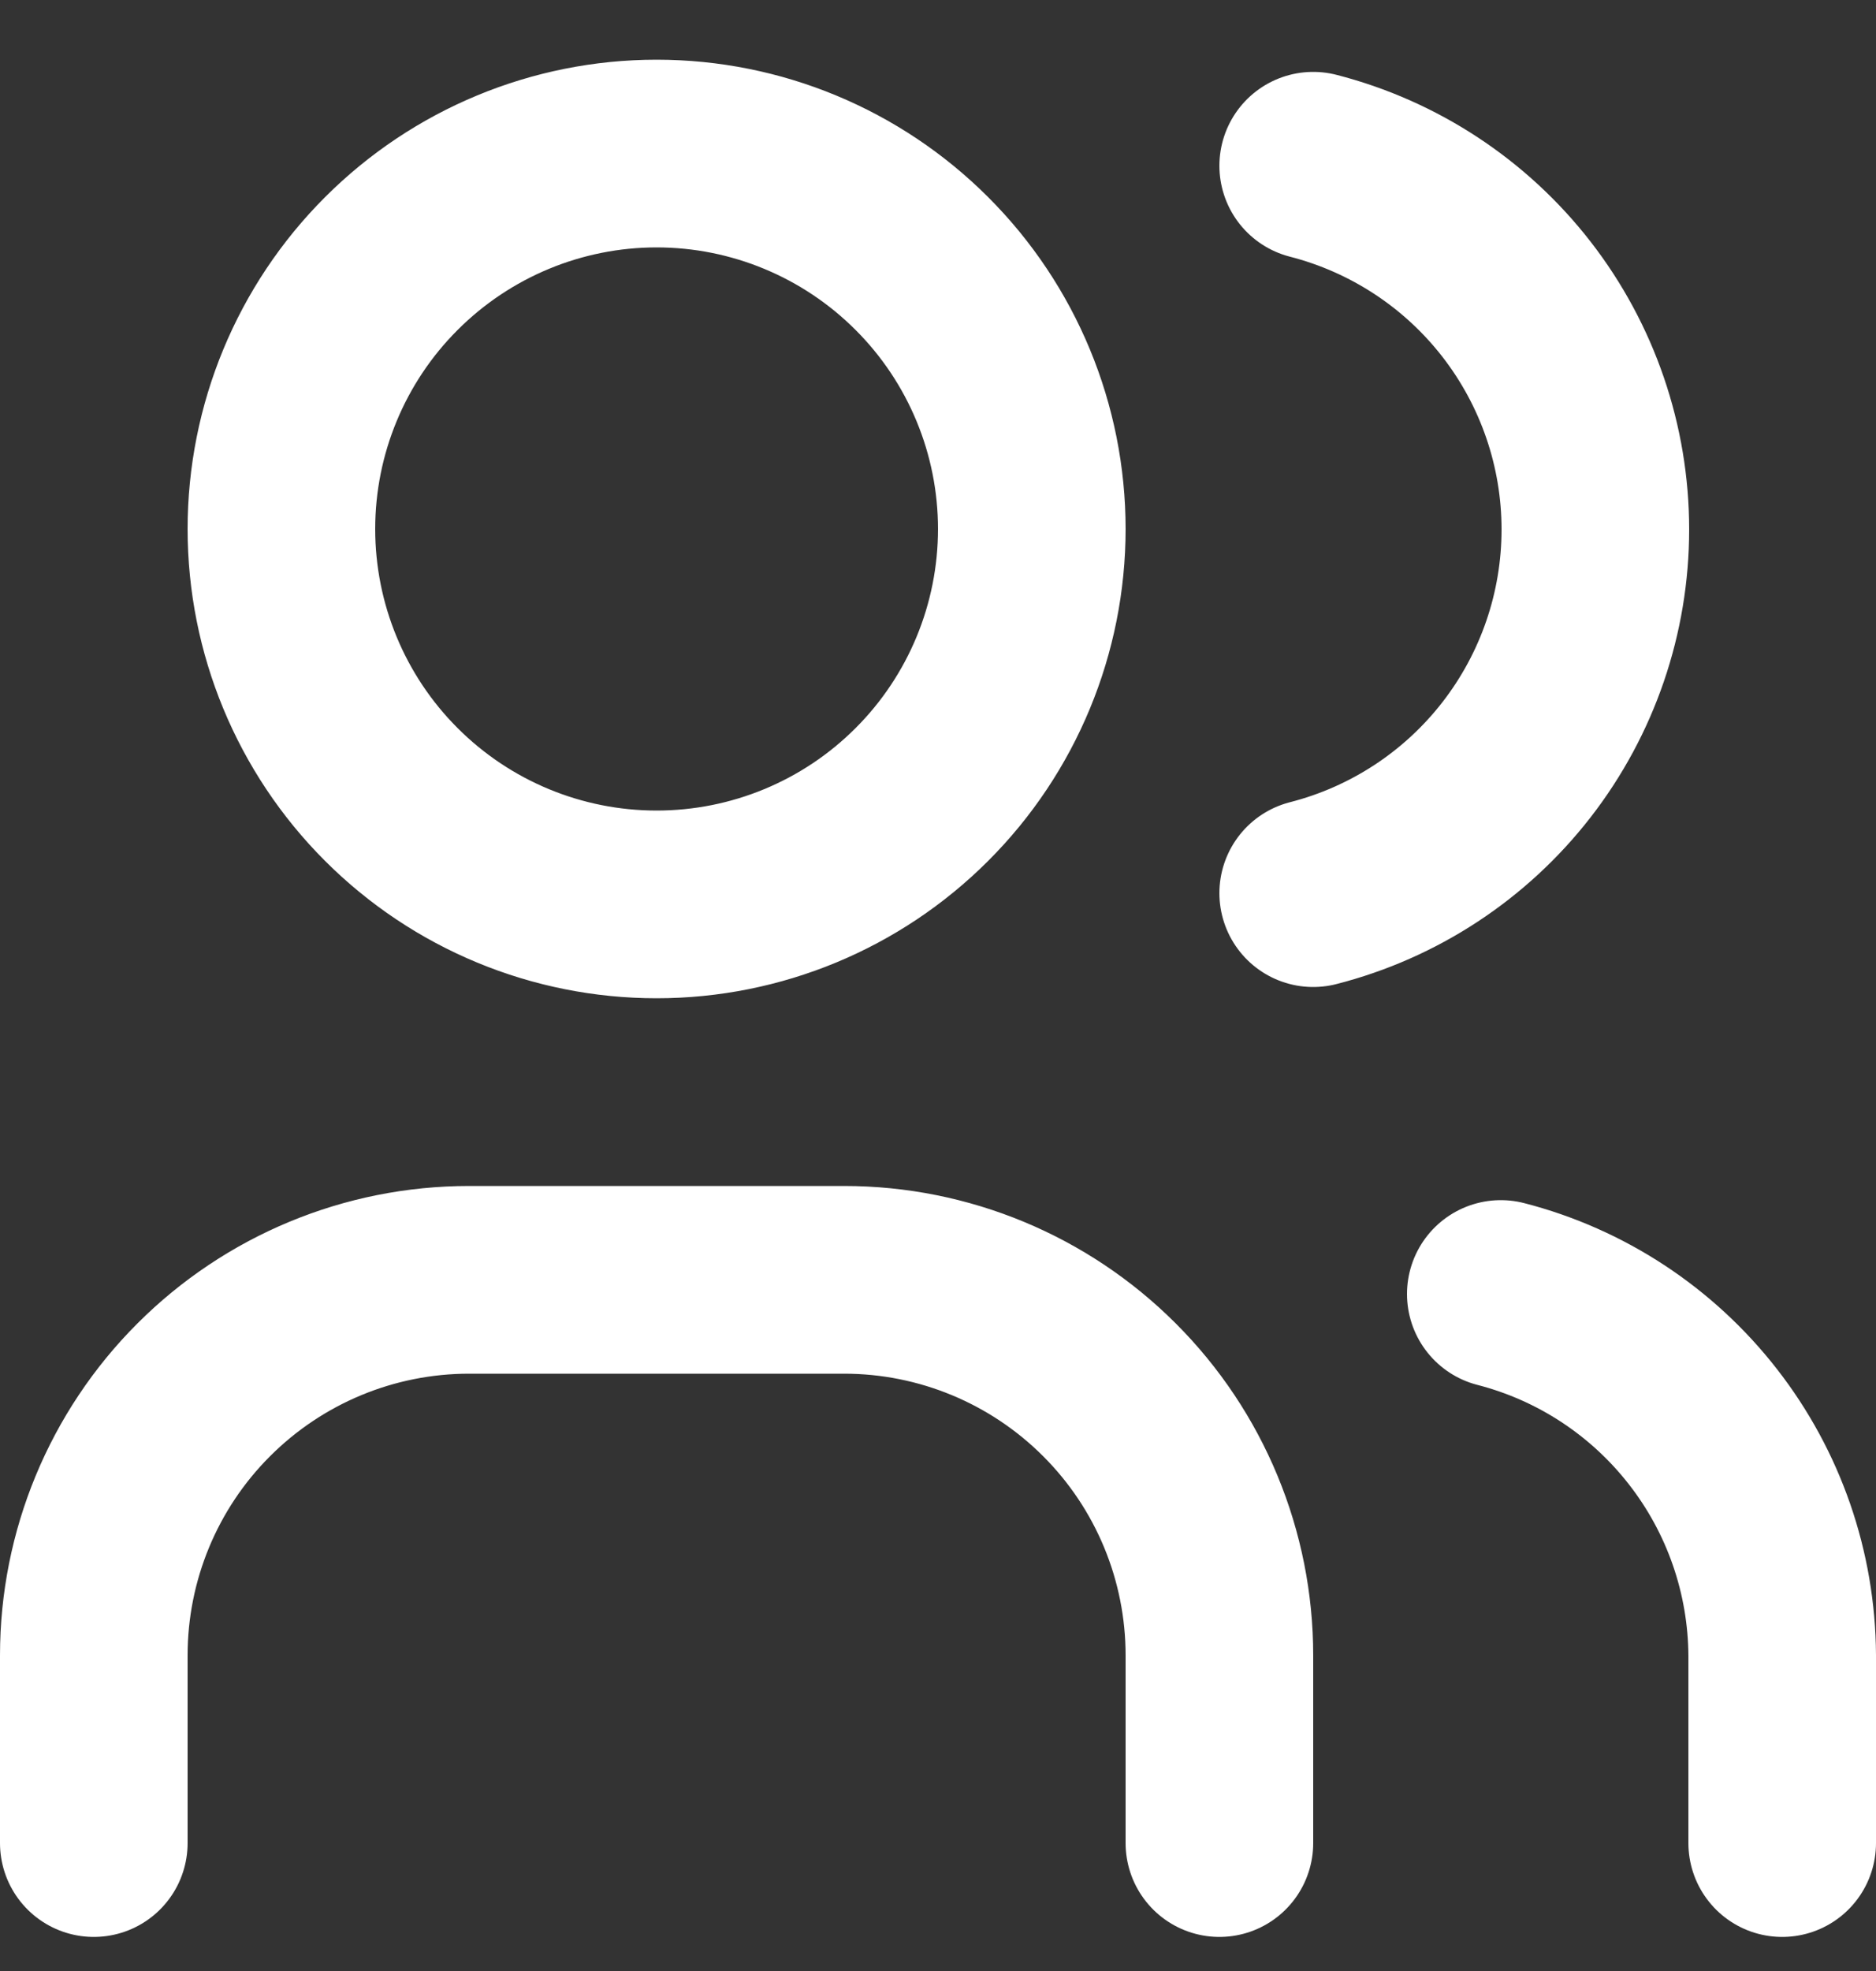 <svg width="20" height="21" viewBox="0 0 20 21" fill="none" xmlns="http://www.w3.org/2000/svg">
<rect x="0" y="0" width="20" height="21" fill="#333333" stroke="none"/>
<path d="M1 19.637V17.637C1 16.576 1.421 15.558 2.172 14.808C2.922 14.058 3.939 13.636 5 13.636H9C10.061 13.636 11.078 14.058 11.828 14.808C12.579 15.558 13 16.576 13 17.637V19.637M14 1.766C14.86 1.987 15.623 2.487 16.168 3.189C16.712 3.89 17.008 4.753 17.008 5.641C17.008 6.53 16.712 7.393 16.168 8.094C15.623 8.796 14.86 9.296 14 9.516M19 19.637V17.637C18.995 16.754 18.698 15.897 18.155 15.201C17.613 14.505 16.855 14.007 16 13.787M3 5.636C3 6.697 3.421 7.715 4.172 8.465C4.922 9.215 5.939 9.636 7 9.636C8.061 9.636 9.078 9.215 9.828 8.465C10.579 7.715 11 6.697 11 5.636C11 4.576 10.579 3.558 9.828 2.808C9.078 2.058 8.061 1.636 7 1.636C5.939 1.636 4.922 2.058 4.172 2.808C3.421 3.558 3 4.576 3 5.636Z" stroke="white" stroke-width="2" stroke-linecap="round" stroke-linejoin="round"/>
</svg>
